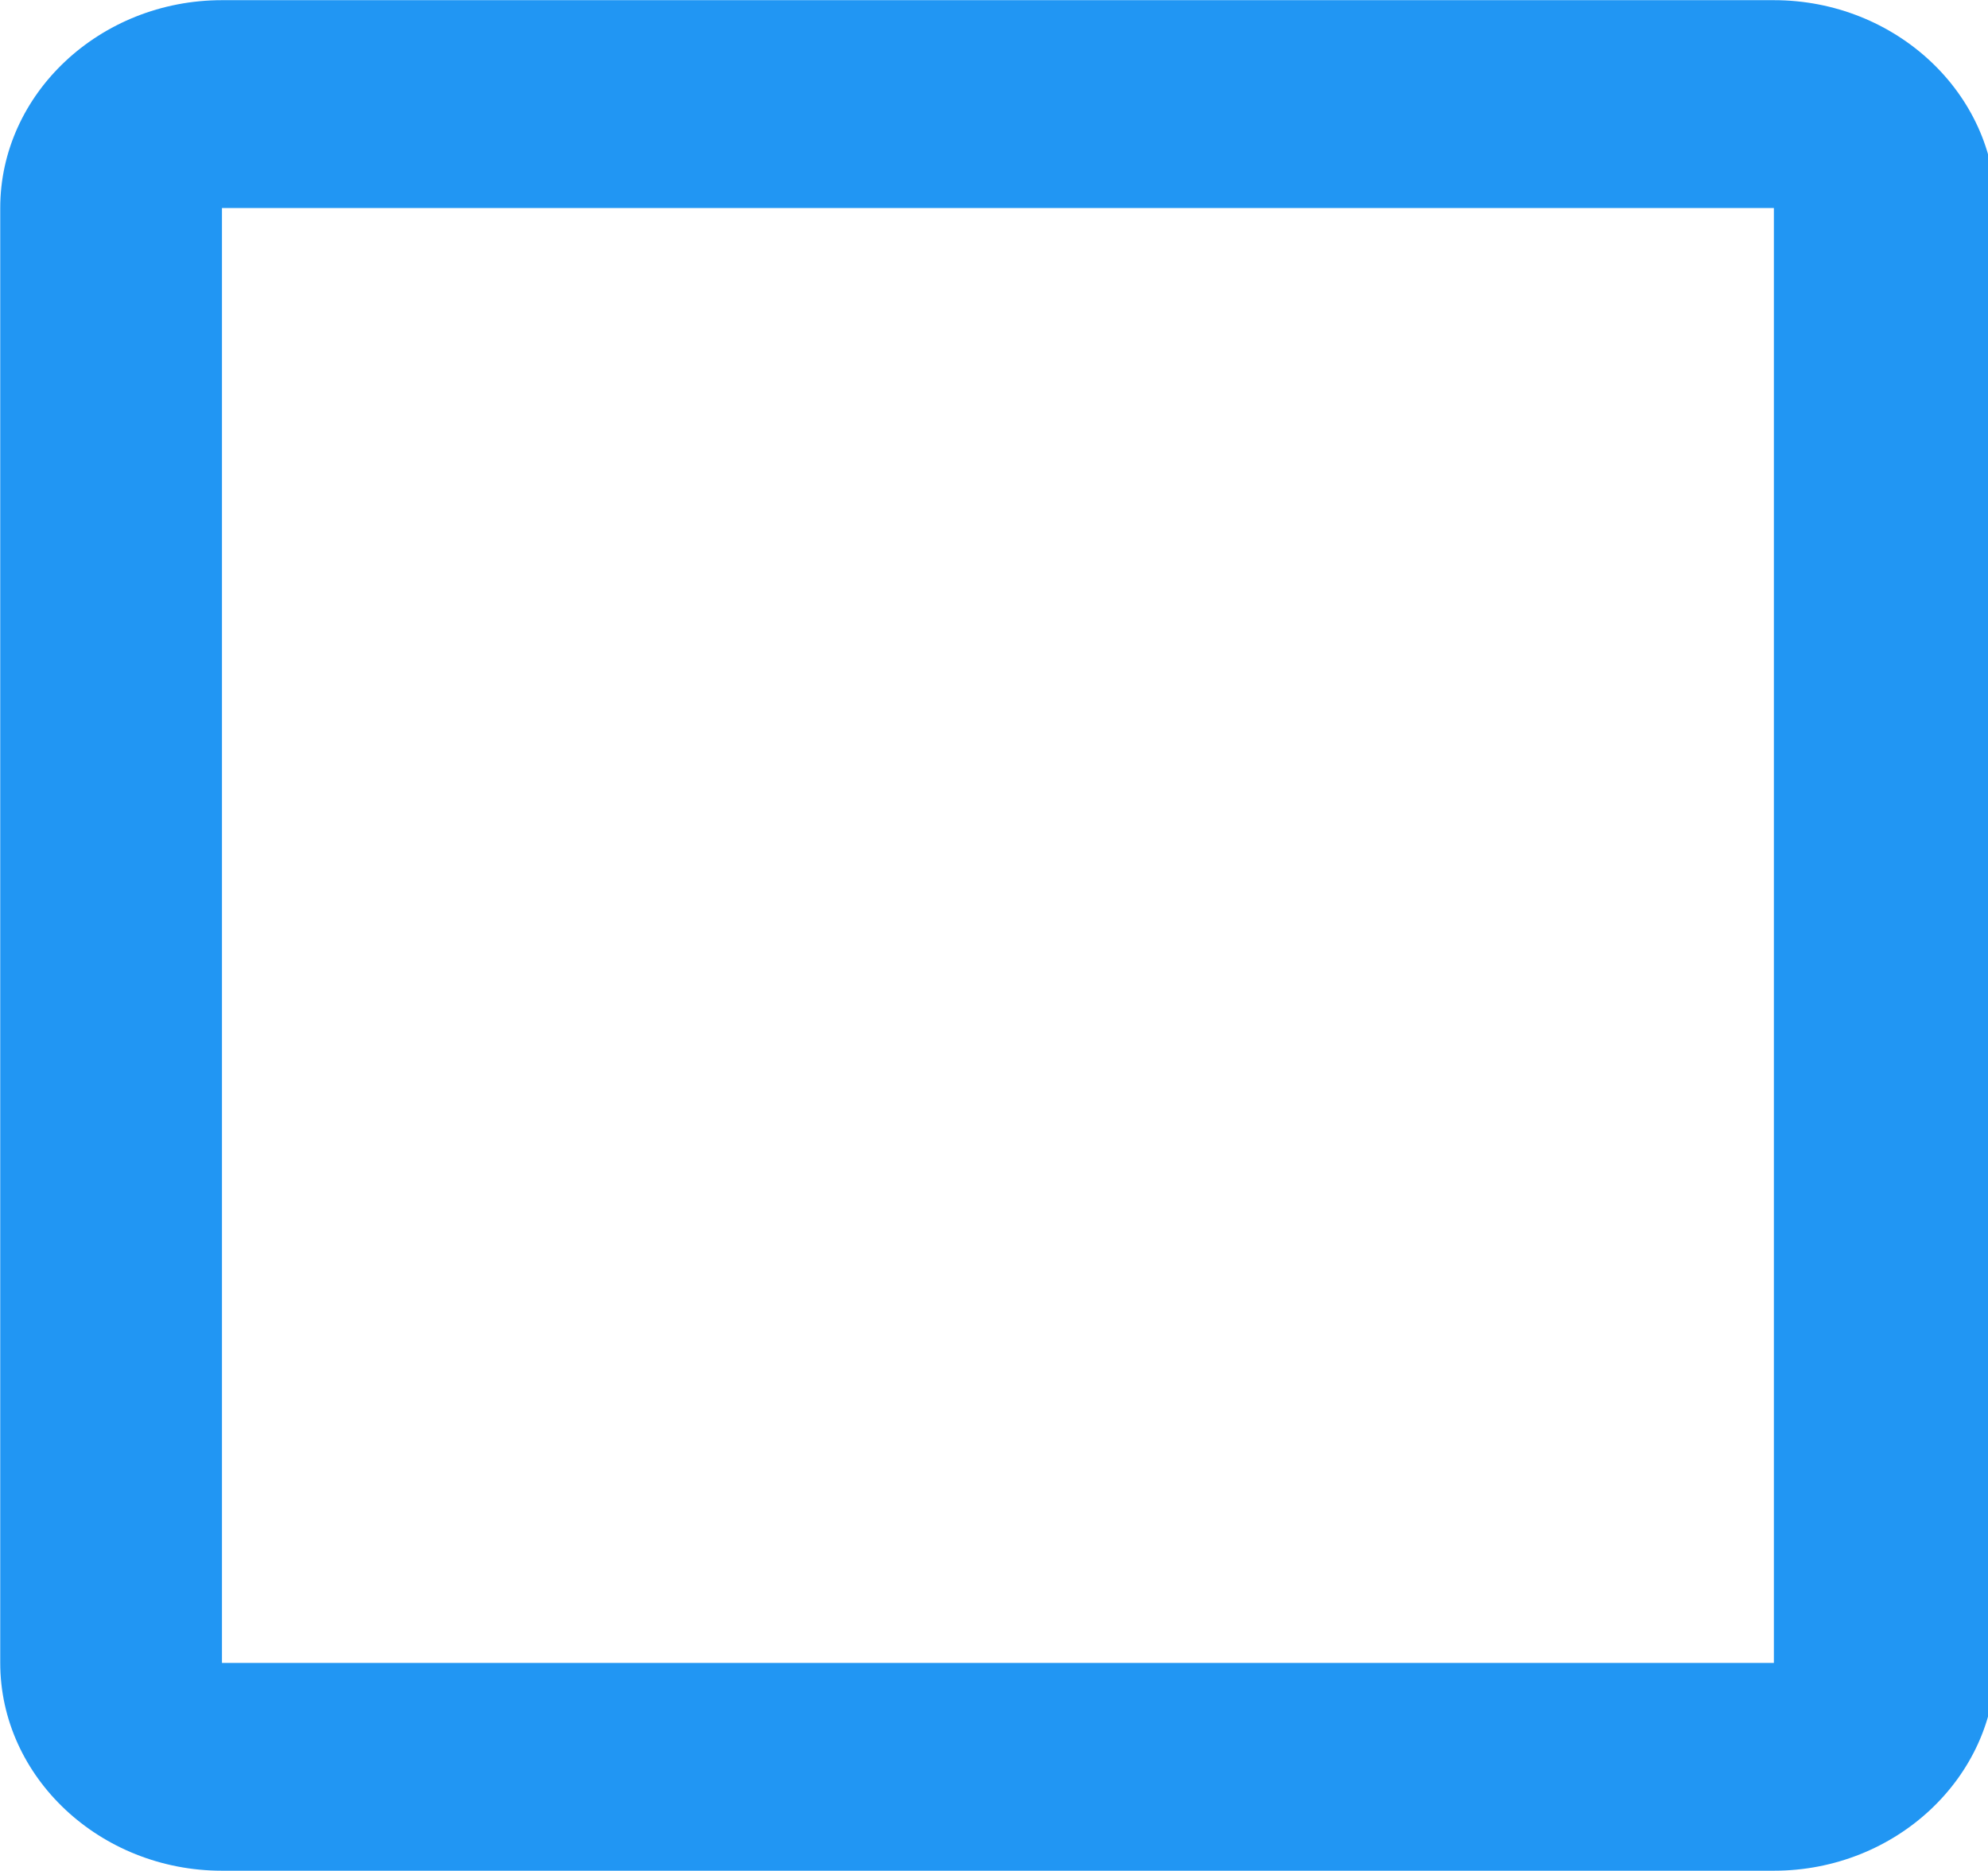 <!-- Generated by IcoMoon.io -->
<svg version="1.1" xmlns="http://www.w3.org/2000/svg" width="34" height="32" viewBox="0 0 34 32">
<title>Vector-1</title>
<path fill="#2196f3" d="M30.338 3.558v24.884h-26.542v-24.884h26.542zM30.338 0.003h-26.542c-2.086 0-3.792 1.601-3.792 3.554v24.884c0 1.954 1.707 3.555 3.792 3.555h26.542c2.086 0 3.792-1.601 3.792-3.555v-24.884c0-1.954-1.707-3.554-3.792-3.554z"></path>
</svg>
